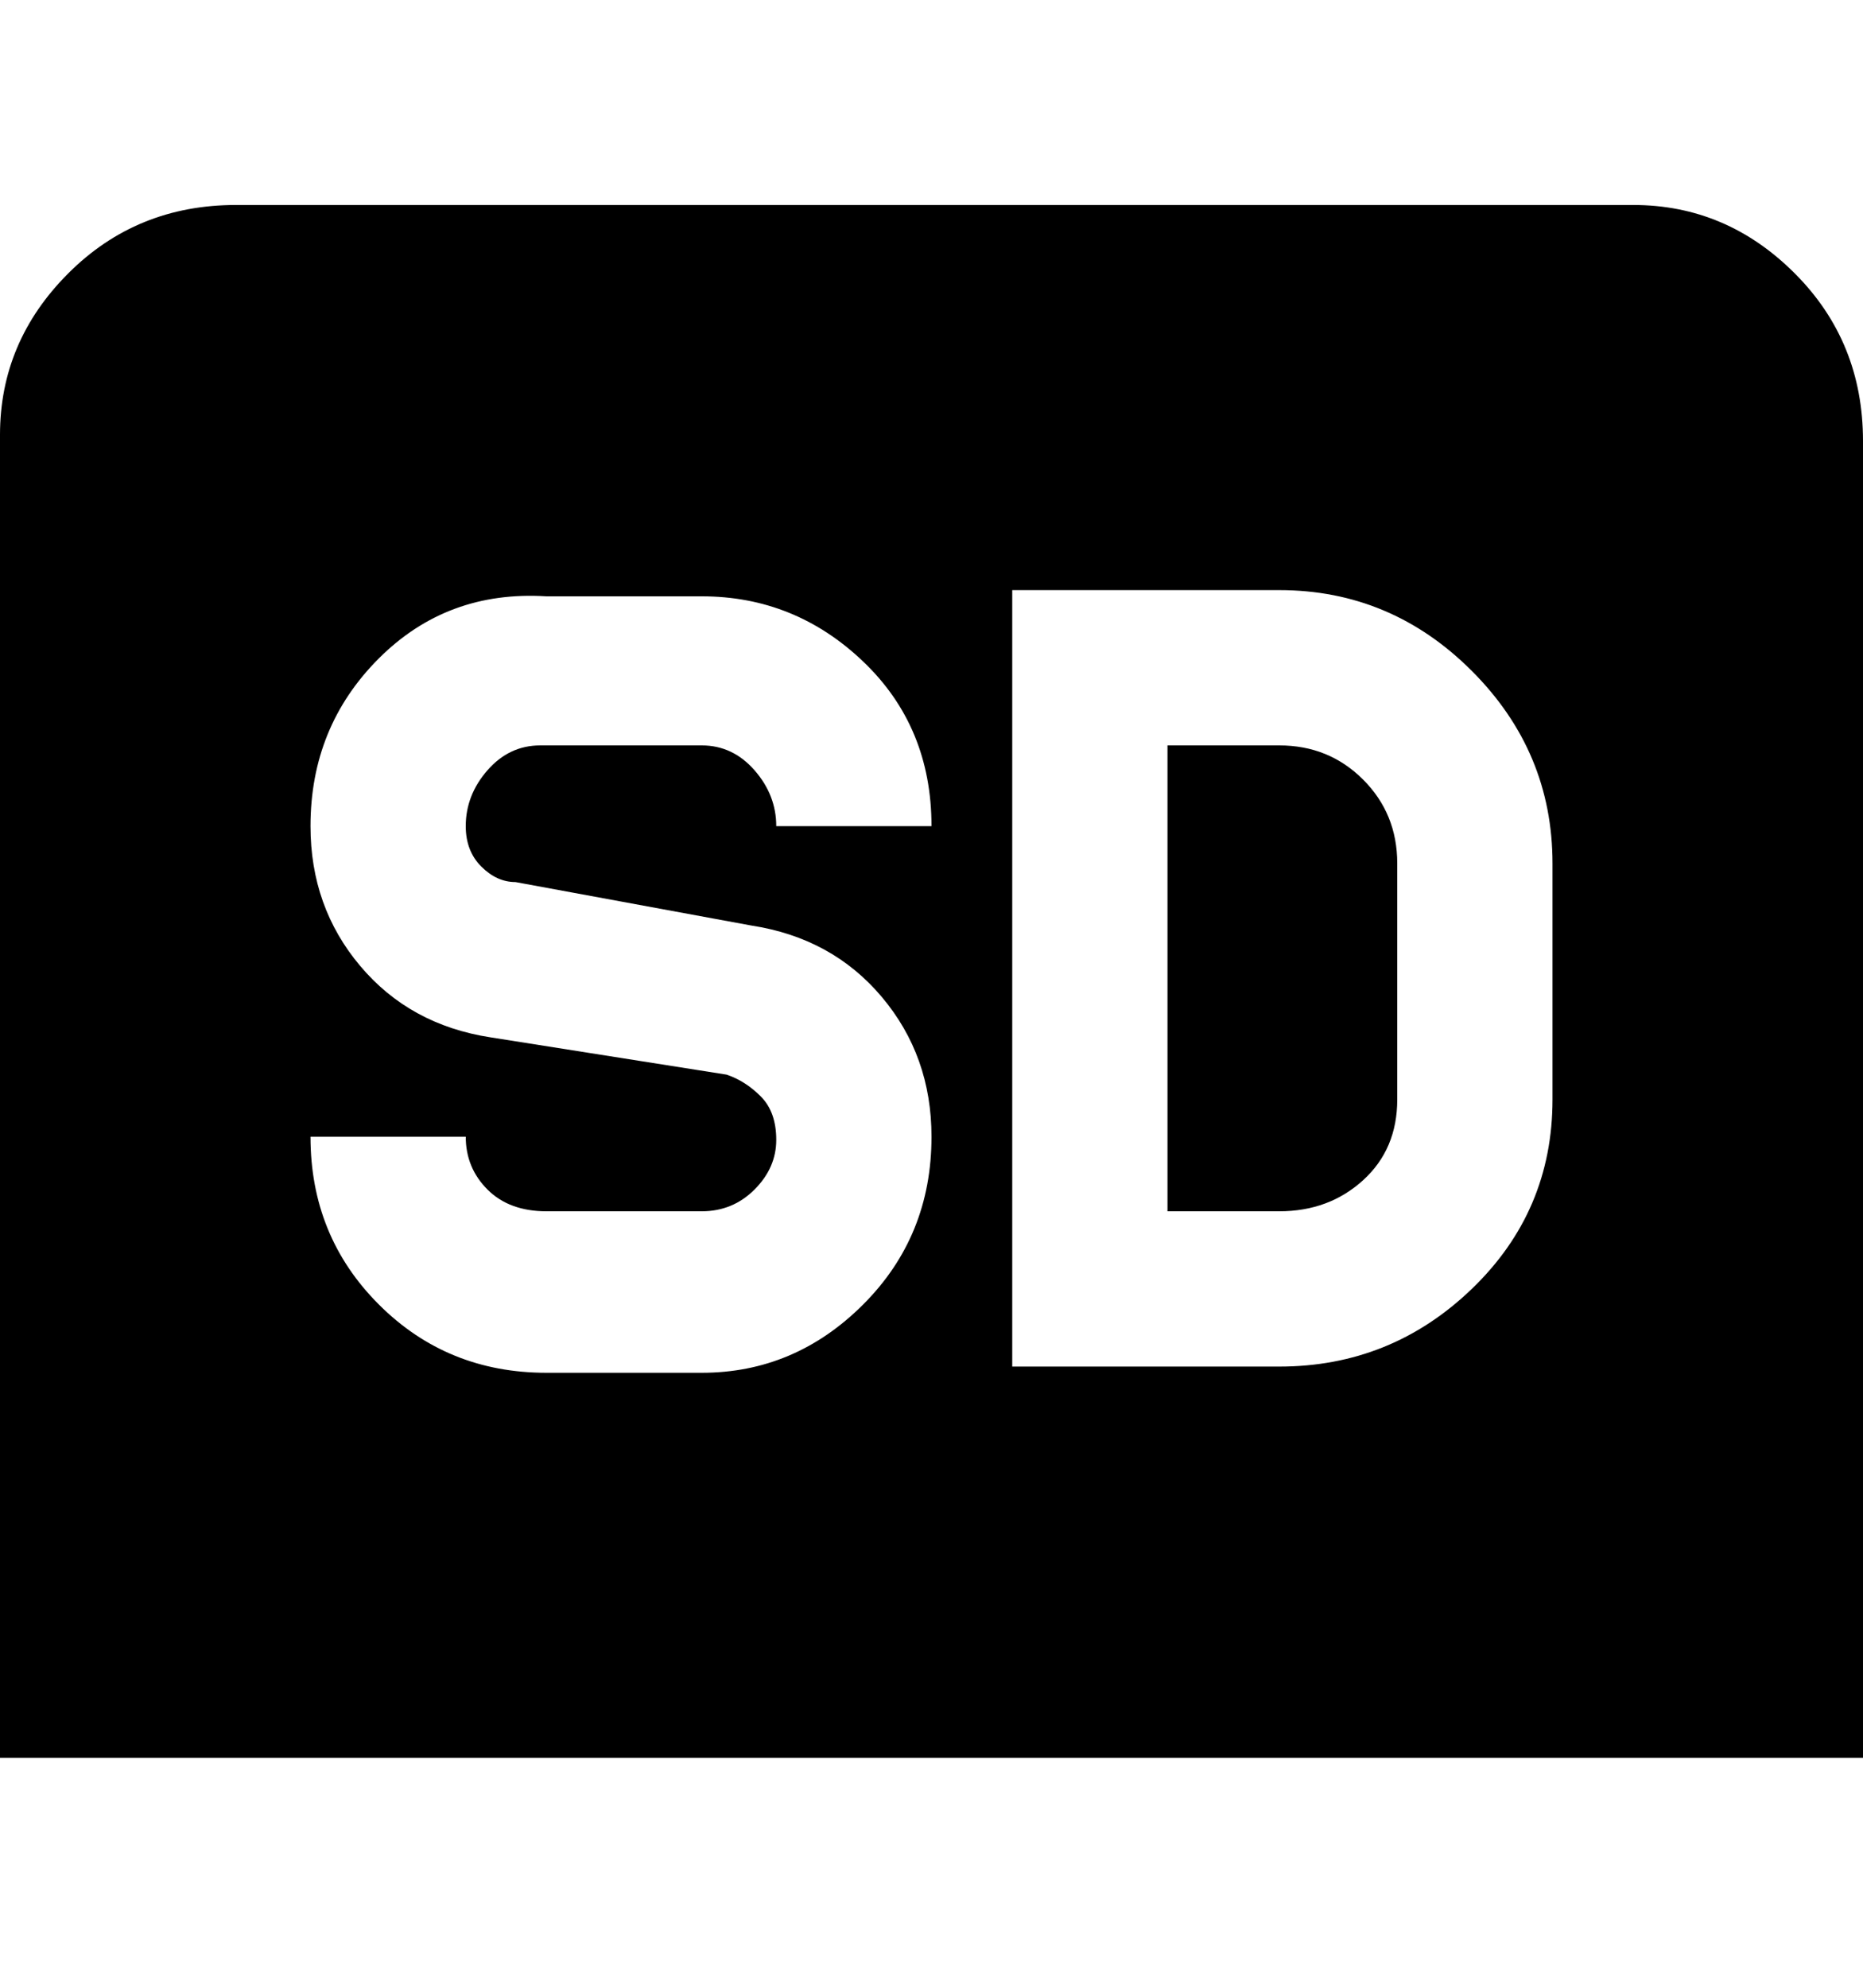 <svg viewBox="0 0 300 320" xmlns="http://www.w3.org/2000/svg"><path d="M225 139v38q0 8-5.5 13t-13.5 5h-18v-75h18q8 0 13.5 5.5T225 139zm75-69v213H0V70q0-15 11-26t27-11h225q15 0 26 11t11 27v-1zM75 133q0-5 3.5-9t8.5-4h26q5 0 8.5 4t3.5 9h25q0-16-11-26.5T113 96H88q-16-1-27 10t-11 27q0 13 8 22.5T79 167l38 6q3 1 5.5 3.5t2.5 7q0 4.5-3.5 8T113 195H88q-6 0-9.5-3.5T75 183H50q0 16 11 27t27 11h25q15 0 26-11t11-27q0-13-8-22.5T121 149l-38-7q-3 0-5.5-2.5T75 133zm175 6q0-18-13-31t-31-13h-43v125h43q18 0 31-12.5t13-30.5v-38z"/></svg>